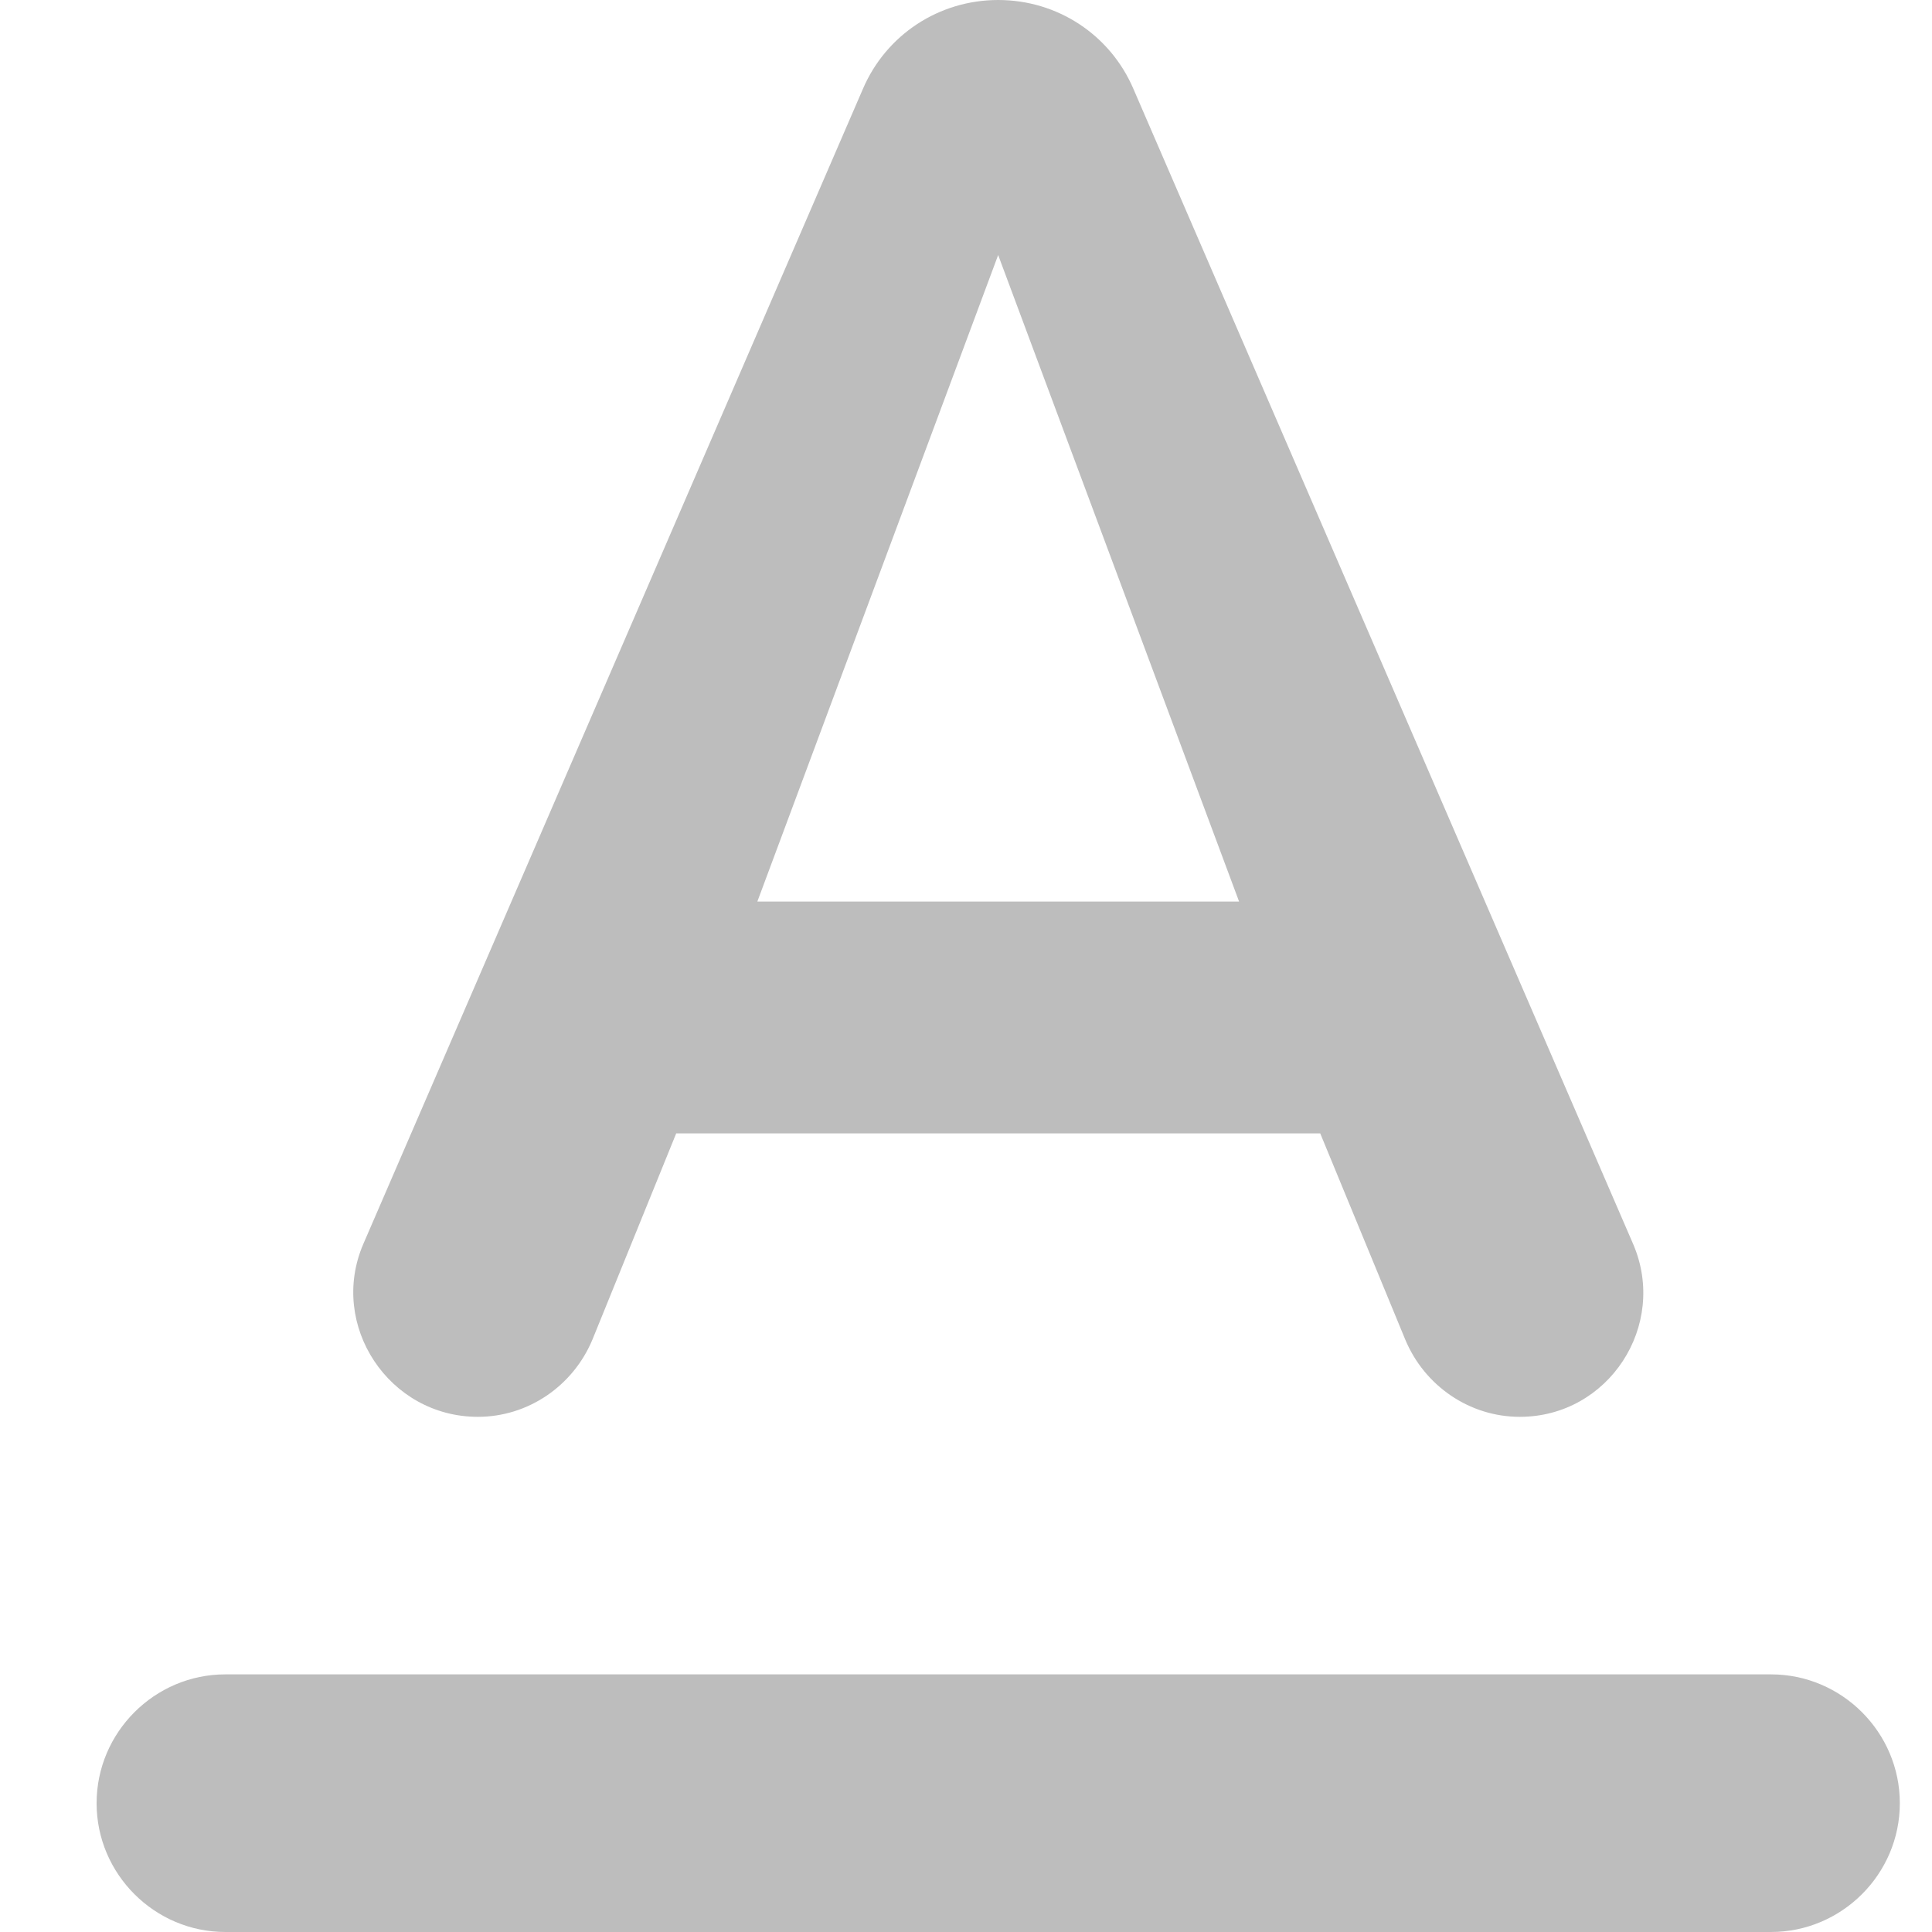 <svg width="20" height="20" viewBox="0 0 20 20" fill="none" xmlns="http://www.w3.org/2000/svg">
<g clip-path="url(#clip0_1456_146350)">
<path d="M1 18.667C1 19.4 1.6 20 2.333 20H18.333C19.067 20 19.667 19.4 19.667 18.667C19.667 17.933 19.067 17.333 18.333 17.333H2.333C1.6 17.333 1 17.933 1 18.667ZM7 11.733H13.667L14.547 13.867C14.747 14.347 15.213 14.667 15.733 14.667C16.653 14.667 17.267 13.72 16.907 12.88L11.733 0.92C11.493 0.36 10.947 0 10.333 0C9.72 0 9.173 0.36 8.933 0.92L3.76 12.88C3.4 13.72 4.027 14.667 4.947 14.667C5.467 14.667 5.933 14.347 6.133 13.867L7 11.733ZM10.333 2.64L12.827 9.333H7.84L10.333 2.64Z" fill="#bdbdbd"/>
</g>
<defs>
<clipPath id="clip0_1456_146350">
<rect width="20" height="20" fill="white"/>
</clipPath>
</defs>
</svg>
